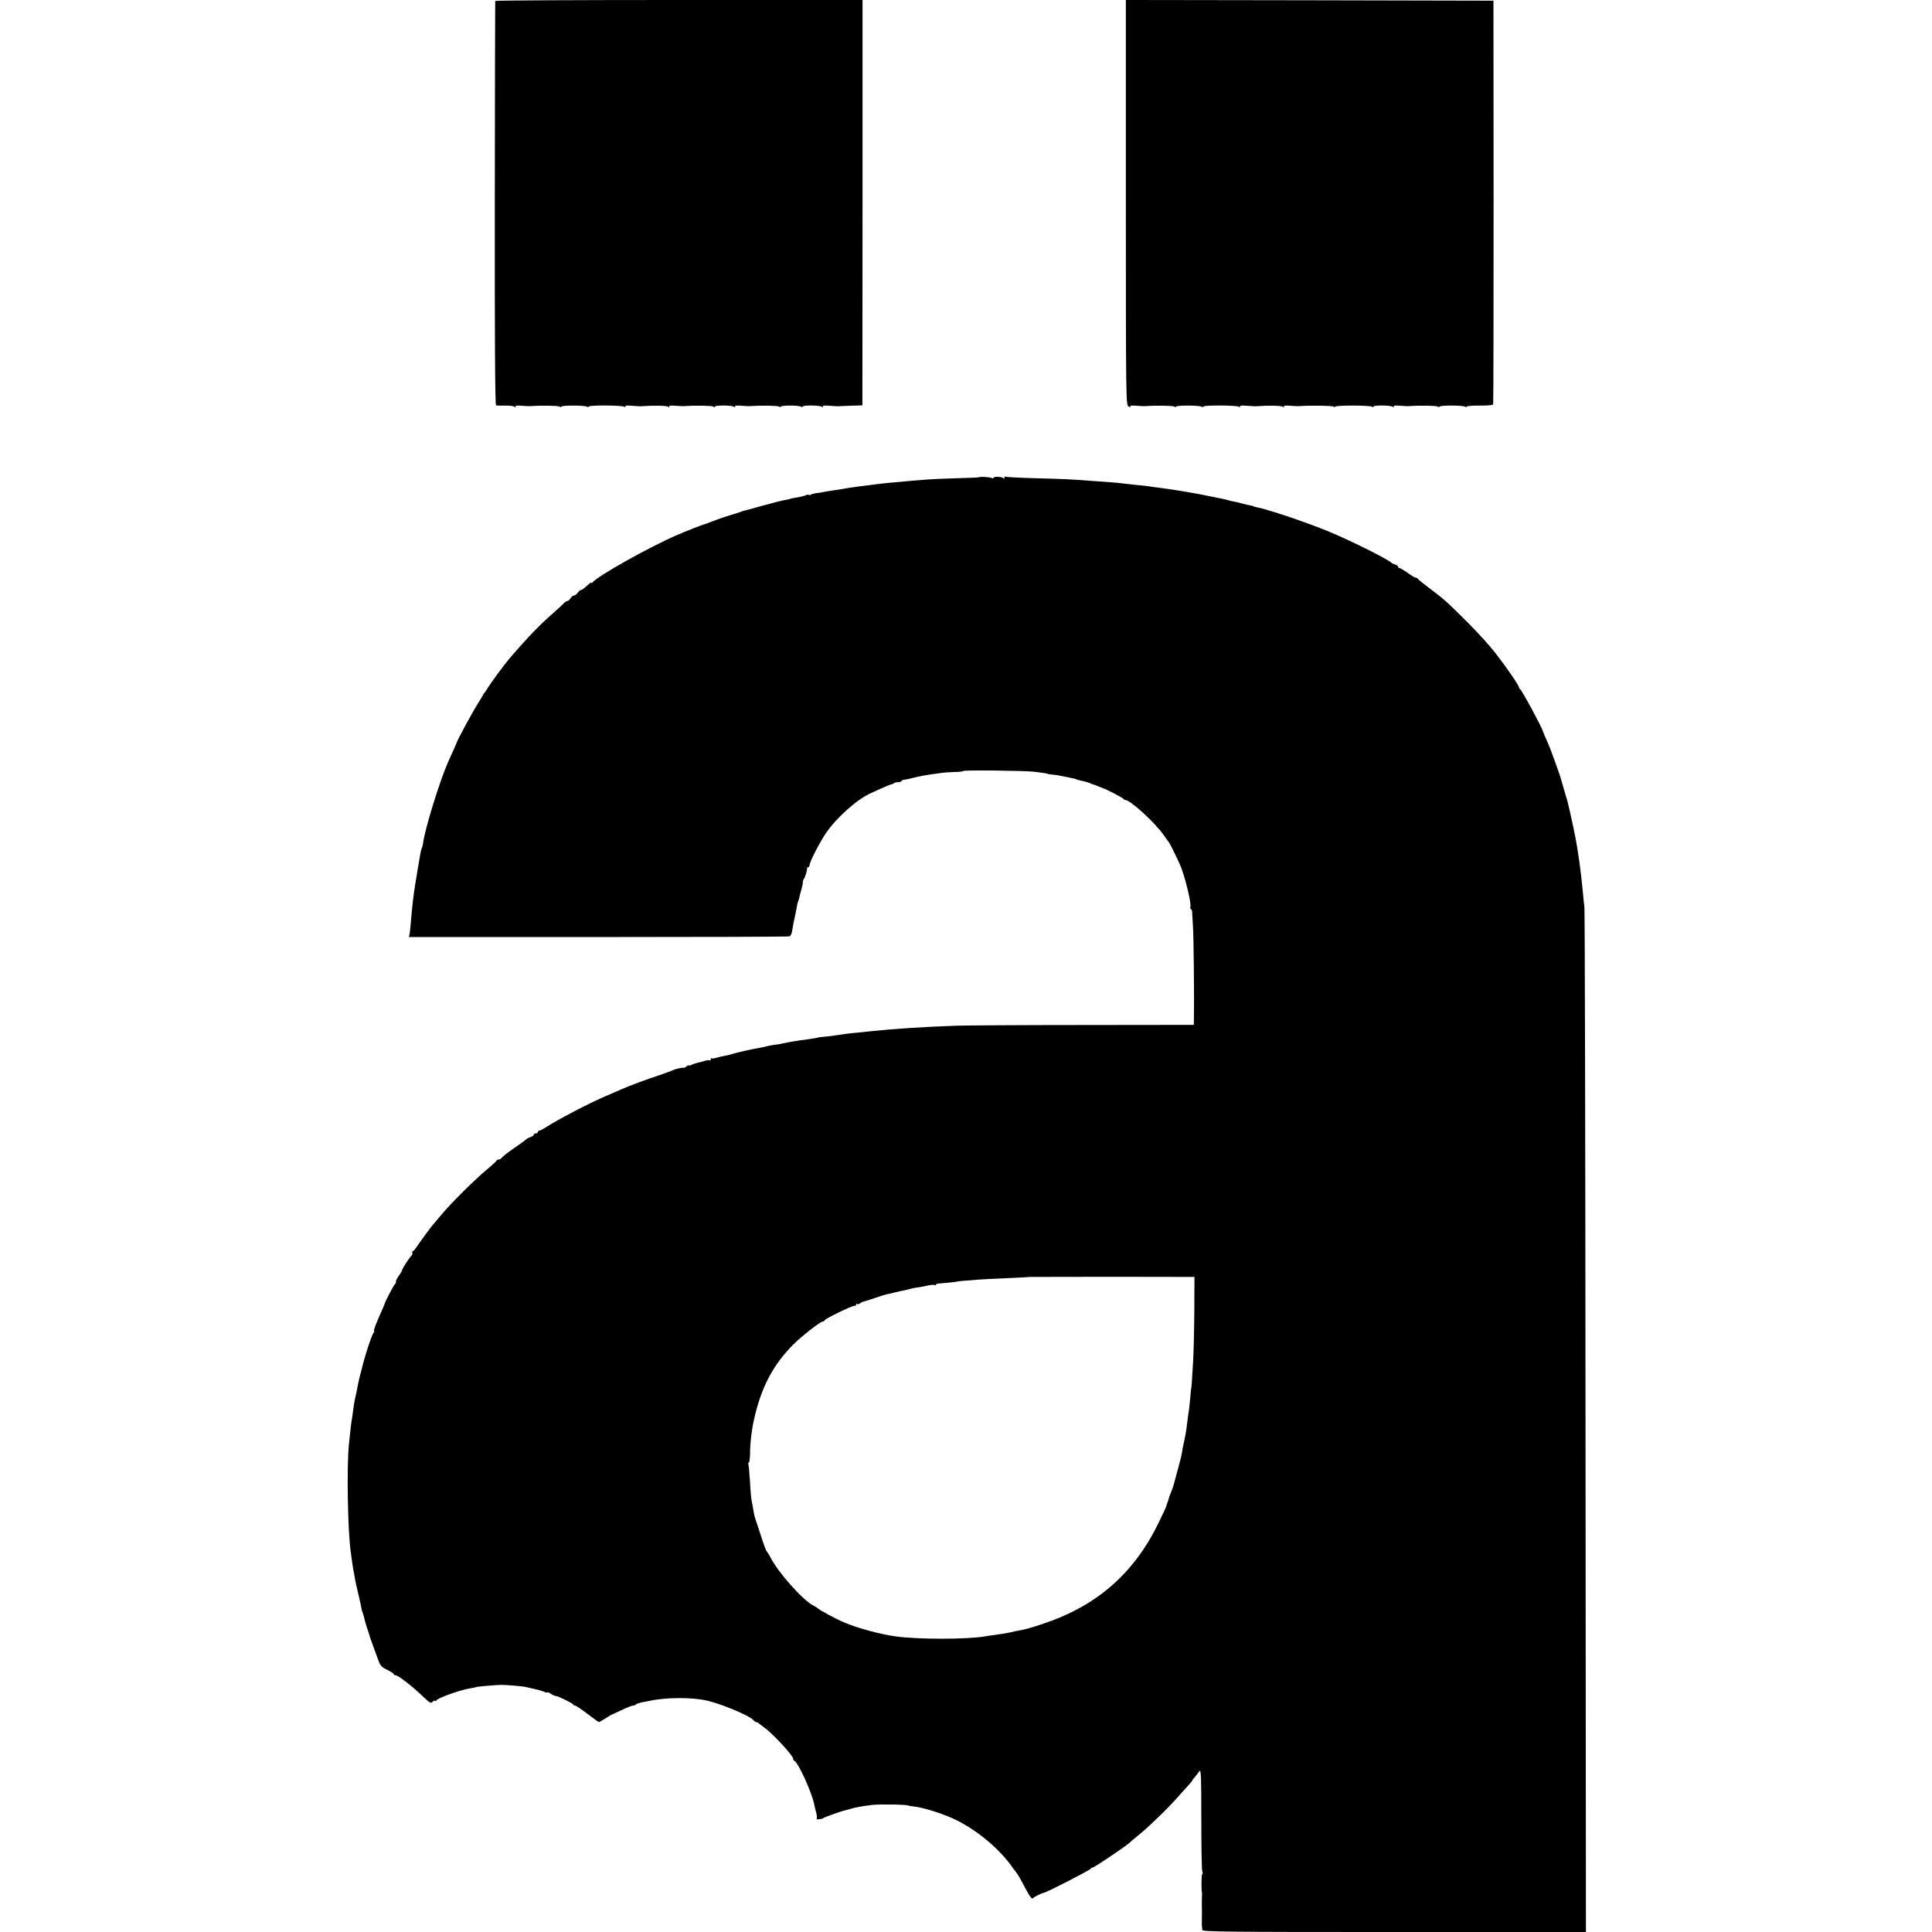 <?xml version="1.0" standalone="no"?>
<!DOCTYPE svg PUBLIC "-//W3C//DTD SVG 20010904//EN"
 "http://www.w3.org/TR/2001/REC-SVG-20010904/DTD/svg10.dtd">
<svg version="1.0" xmlns="http://www.w3.org/2000/svg"
 width="1408pt" height="1408pt" viewBox="0 0 1408 1408"
 preserveAspectRatio="xMidYMid meet">
<g transform="translate(0,1408) scale(0.1,-0.1)"
fill="#000000" stroke="none">
<path d="M3609 14073 c-1 -5 -2 -668 -3 -1475 -1 -1000 2 -1469 9 -1472 6 -2
35 -3 65 -2 30 1 61 -2 69 -8 11 -8 13 -8 8 0 -5 8 8 10 46 7 28 -2 57 -4 62
-3 78 6 203 4 213 -3 6 -5 12 -6 12 -1 0 11 170 11 188 0 6 -4 12 -4 12 1 0
11 241 10 259 -1 9 -6 12 -5 8 1 -5 7 11 9 46 6 28 -2 57 -4 62 -4 99 7 193 5
204 -3 11 -8 13 -8 8 0 -5 8 8 10 46 7 28 -2 57 -4 62 -3 78 6 203 4 213 -3 6
-5 12 -6 12 -1 0 12 121 11 139 0 9 -6 12 -5 8 1 -5 7 11 9 46 6 28 -2 57 -4
62 -3 78 6 203 4 213 -3 6 -5 12 -6 12 -1 0 11 131 11 148 0 7 -4 12 -4 12 1
0 11 121 10 139 -1 9 -6 12 -5 8 1 -5 7 11 9 46 6 28 -2 57 -4 62 -4 6 1 48 2
95 4 l85 3 1 1477 0 1477 -1338 0 c-736 0 -1338 -3 -1339 -7z"/>
<path d="M8205 12604 c0 -1435 1 -1476 19 -1486 12 -7 16 -7 13 0 -5 6 12 8
46 5 28 -2 57 -4 62 -3 78 6 203 4 213 -3 6 -5 12 -6 12 -1 0 11 170 11 188 0
6 -4 12 -4 12 1 0 11 241 10 259 -1 9 -6 12 -5 8 1 -5 7 11 9 46 6 28 -2 57
-4 62 -4 99 7 193 5 204 -3 11 -8 13 -8 8 0 -5 8 8 10 46 7 28 -2 57 -4 62 -3
77 6 243 4 253 -3 6 -5 12 -6 12 -1 0 11 250 11 268 0 6 -4 12 -4 12 1 0 11
121 10 139 -1 9 -6 12 -5 8 1 -5 7 11 9 46 6 28 -2 57 -4 62 -3 78 6 203 4
213 -3 6 -5 12 -6 12 -1 0 11 170 11 188 0 6 -4 12 -4 12 1 0 4 43 8 95 7 60
0 95 3 97 10 2 6 3 670 3 1476 l-1 1465 -1340 3 -1339 2 0 -1476z"/>
<path d="M7135 10602 c-1 -2 -72 -5 -156 -7 -85 -2 -181 -7 -214 -9 -33 -3
-94 -8 -135 -11 -110 -9 -230 -21 -289 -30 -20 -3 -56 -7 -81 -10 -46 -6 -85
-12 -130 -20 -14 -2 -43 -7 -65 -10 -23 -3 -52 -8 -65 -11 -14 -3 -37 -7 -51
-8 -14 -2 -31 -6 -38 -10 -7 -5 -15 -5 -18 -2 -3 3 -13 1 -22 -4 -9 -4 -37
-11 -61 -15 -25 -4 -47 -8 -50 -10 -3 -2 -21 -6 -40 -9 -19 -3 -93 -22 -165
-42 -71 -20 -134 -37 -140 -38 -5 -2 -17 -6 -25 -9 -8 -3 -44 -15 -80 -25 -36
-11 -90 -30 -120 -42 -30 -12 -57 -22 -60 -22 -9 -1 -126 -47 -200 -79 -201
-87 -582 -301 -612 -344 -4 -5 -8 -7 -8 -2 0 4 -9 -1 -19 -10 -35 -32 -50 -43
-58 -43 -5 0 -15 -9 -23 -20 -8 -11 -20 -20 -27 -20 -7 0 -18 -9 -25 -20 -7
-11 -17 -20 -23 -20 -6 0 -18 -8 -27 -17 -8 -10 -42 -40 -73 -68 -100 -87
-184 -173 -323 -335 -29 -33 -133 -174 -154 -208 -12 -20 -25 -39 -28 -42 -4
-3 -10 -12 -13 -20 -4 -8 -15 -27 -25 -42 -42 -65 -159 -279 -167 -308 -1 -3
-12 -27 -24 -55 -12 -27 -28 -63 -36 -80 -59 -132 -166 -479 -181 -584 -2 -18
-7 -37 -10 -42 -3 -5 -7 -19 -9 -32 -2 -12 -8 -49 -14 -82 -6 -33 -13 -73 -15
-90 -3 -16 -7 -43 -10 -60 -12 -72 -21 -149 -31 -265 -3 -41 -8 -85 -10 -97
l-5 -22 1377 0 c758 0 1386 2 1395 5 11 3 19 20 23 52 4 26 11 63 16 82 4 19
11 53 15 75 3 22 8 43 11 47 2 5 6 16 8 26 1 9 9 37 16 62 7 25 12 49 10 54
-1 4 2 13 7 20 10 12 26 67 24 79 -1 4 2 7 8 7 5 0 10 7 10 16 0 22 73 164
119 232 76 112 227 247 326 291 11 5 47 21 79 36 33 15 66 28 73 29 7 1 16 5
19 9 4 4 18 7 31 7 13 0 23 4 23 8 0 4 8 8 18 9 10 1 45 8 78 17 32 8 78 17
102 20 23 3 61 9 85 12 23 4 70 7 104 8 35 0 63 4 63 7 0 8 439 3 515 -5 59
-7 100 -13 100 -16 0 -1 16 -3 35 -5 19 -2 44 -5 55 -8 11 -2 38 -8 60 -12 44
-9 53 -11 60 -15 6 -3 6 -3 55 -14 19 -5 40 -11 45 -14 6 -4 15 -7 20 -8 6 -1
24 -8 40 -15 17 -7 32 -13 35 -14 19 -4 146 -71 148 -77 2 -4 8 -8 13 -8 36 0
218 -166 279 -255 19 -27 37 -52 40 -55 5 -5 63 -123 81 -165 33 -75 85 -288
74 -305 -3 -5 -1 -11 4 -15 5 -3 10 -13 9 -23 0 -9 3 -55 6 -102 5 -69 10
-529 7 -682 l-1 -37 -807 -1 c-445 0 -860 -3 -923 -5 -249 -9 -460 -23 -620
-40 -19 -2 -62 -7 -95 -10 -62 -5 -119 -13 -169 -21 -16 -3 -50 -7 -75 -9 -25
-2 -46 -5 -46 -5 0 -2 -27 -7 -85 -15 -30 -4 -62 -8 -70 -10 -8 -1 -33 -6 -55
-9 -22 -4 -47 -9 -55 -11 -8 -3 -32 -7 -54 -9 -21 -3 -46 -8 -55 -10 -9 -3
-29 -7 -44 -10 -60 -10 -183 -38 -207 -46 -14 -5 -38 -11 -55 -14 -16 -3 -44
-9 -62 -14 -17 -6 -34 -8 -37 -4 -3 3 -6 -1 -6 -8 0 -7 -3 -11 -6 -8 -3 4 -20
2 -37 -3 -18 -6 -43 -12 -56 -15 -13 -3 -32 -9 -43 -15 -10 -5 -18 -7 -18 -3
0 3 -7 0 -17 -7 -9 -8 -18 -13 -20 -11 -5 5 -64 -9 -83 -19 -8 -4 -49 -19 -90
-33 -100 -33 -230 -81 -282 -105 -24 -10 -77 -33 -118 -51 -123 -53 -345 -169
-432 -226 -21 -13 -42 -24 -48 -24 -5 0 -10 -4 -10 -10 0 -5 -7 -10 -15 -10
-8 0 -15 -4 -15 -9 0 -5 -10 -13 -22 -17 -13 -4 -25 -10 -28 -13 -3 -4 -43
-34 -90 -66 -47 -32 -89 -65 -93 -72 -4 -7 -14 -13 -22 -13 -7 0 -15 -4 -17
-9 -1 -4 -34 -35 -73 -67 -88 -74 -255 -239 -326 -324 -30 -36 -56 -67 -59
-70 -9 -8 -93 -122 -120 -162 -14 -21 -29 -38 -33 -38 -5 0 -6 -4 -2 -9 3 -5
0 -15 -7 -23 -19 -19 -68 -96 -68 -106 0 -4 -11 -23 -25 -42 -13 -18 -22 -37
-20 -41 3 -4 1 -10 -4 -14 -9 -5 -74 -130 -77 -145 0 -3 -11 -27 -23 -55 -38
-83 -61 -145 -55 -145 4 0 2 -6 -3 -12 -10 -14 -31 -70 -59 -163 -18 -61 -19
-65 -27 -100 -3 -11 -10 -38 -16 -60 -5 -22 -13 -56 -16 -75 -3 -19 -11 -55
-17 -80 -5 -25 -12 -63 -14 -85 -2 -21 -7 -51 -9 -65 -3 -14 -7 -43 -9 -65 -3
-22 -8 -76 -13 -120 -17 -164 -9 -638 14 -790 2 -16 6 -43 8 -60 2 -16 6 -43
9 -60 4 -16 9 -46 12 -65 3 -19 14 -71 25 -115 10 -44 21 -91 23 -105 3 -14 5
-26 7 -27 1 -2 3 -7 4 -13 1 -5 3 -11 5 -12 1 -2 3 -12 5 -22 2 -10 11 -42 20
-70 10 -28 18 -55 20 -61 1 -5 5 -17 8 -25 3 -8 20 -56 38 -105 31 -88 33 -91
80 -114 27 -13 49 -27 49 -32 0 -5 3 -8 8 -7 16 5 125 -78 209 -160 46 -44 57
-49 68 -32 4 6 11 8 16 5 5 -4 9 -2 9 2 0 15 176 78 243 88 23 4 44 8 47 10 7
4 128 14 180 16 40 0 155 -9 185 -16 11 -3 38 -9 60 -14 22 -4 52 -13 68 -19
15 -7 27 -9 27 -6 0 4 11 -1 25 -10 13 -9 30 -16 36 -16 16 0 123 -53 127 -62
2 -5 8 -8 14 -8 6 0 46 -27 89 -60 43 -33 81 -60 84 -60 3 0 24 12 48 27 23
15 44 28 47 28 3 1 35 16 72 33 36 18 73 32 80 32 8 0 18 3 22 7 4 5 12 9 17
9 5 1 10 2 12 4 1 1 11 3 22 5 11 2 32 6 46 9 123 27 310 28 424 2 110 -26
309 -110 336 -142 6 -8 16 -14 21 -14 5 0 15 -6 22 -12 8 -7 24 -20 36 -28 56
-38 210 -204 210 -226 0 -7 4 -14 9 -16 27 -10 127 -228 145 -318 3 -14 9 -42
15 -62 5 -20 6 -40 2 -43 -3 -4 5 -5 19 -3 14 1 27 5 30 8 6 6 128 50 154 55
10 3 33 9 50 14 29 9 83 19 151 27 61 7 270 3 270 -6 0 -1 16 -3 35 -5 74 -8
223 -56 315 -102 154 -78 308 -207 400 -337 11 -15 25 -34 30 -40 12 -15 30
-45 67 -116 35 -65 49 -84 57 -73 7 9 59 35 79 39 25 5 342 168 342 176 0 4 6
8 14 8 11 0 251 162 266 179 3 4 30 26 60 51 63 52 63 52 162 147 42 40 102
102 134 139 33 37 69 78 82 91 12 13 22 26 22 28 0 3 9 15 20 27 10 13 25 31
32 41 11 14 13 -46 13 -345 0 -200 3 -373 7 -386 5 -13 5 -21 0 -19 -6 5 -8
-111 -2 -138 1 -5 1 -14 0 -20 -1 -5 -1 -37 -1 -70 1 -33 1 -78 0 -100 -1 -41
0 -53 3 -80 1 -13 164 -15 1399 -15 l1397 0 -3 3718 c-1 2044 -5 3733 -8 3752
-3 19 -8 67 -11 105 -13 147 -37 319 -60 428 -3 15 -8 37 -10 50 -9 42 -16 72
-26 118 -6 26 -13 53 -14 60 -2 8 -5 21 -8 29 -3 8 -11 35 -18 60 -25 88 -33
115 -41 135 -4 11 -19 53 -33 93 -14 40 -34 92 -44 115 -21 46 -35 79 -37 87
-7 29 -156 304 -167 308 -4 2 -8 8 -8 13 0 14 -85 138 -171 249 -40 52 -134
156 -209 230 -147 147 -168 165 -280 249 -41 31 -76 59 -78 64 -2 4 -8 7 -14
7 -6 0 -33 16 -59 35 -27 19 -54 35 -59 35 -6 0 -10 4 -10 9 0 5 -10 13 -22
17 -13 4 -25 9 -28 13 -18 23 -329 177 -470 233 -176 71 -433 157 -518 173
-10 2 -17 4 -17 6 0 1 -9 3 -20 5 -11 2 -38 8 -60 14 -22 6 -50 13 -62 15 -11
1 -30 6 -41 9 -11 4 -31 9 -44 11 -13 3 -45 9 -73 15 -96 20 -105 21 -215 40
-74 12 -127 20 -175 26 -22 2 -54 7 -71 10 -17 2 -56 7 -85 9 -30 3 -74 8 -99
11 -25 4 -65 7 -90 9 -25 2 -81 6 -125 9 -159 13 -233 16 -434 21 -111 3 -207
8 -212 11 -5 3 -9 -1 -9 -8 0 -8 -3 -9 -8 -3 -9 12 -72 14 -72 2 0 -4 -5 -5
-11 -1 -12 7 -88 12 -94 6z m1569 -6077 c-1 -138 -5 -304 -9 -370 -4 -66 -9
-138 -10 -160 -2 -22 -4 -40 -5 -40 0 0 -3 -25 -5 -55 -3 -30 -7 -73 -10 -95
-4 -22 -8 -53 -10 -70 -2 -16 -6 -49 -9 -72 -3 -23 -11 -64 -17 -90 -6 -26
-13 -61 -15 -78 -2 -16 -15 -70 -29 -120 -14 -49 -27 -100 -30 -111 -3 -12
-12 -39 -21 -60 -9 -22 -16 -41 -16 -44 0 -3 -4 -15 -9 -28 -5 -13 -9 -26 -9
-28 0 -3 -24 -56 -54 -117 -177 -368 -449 -608 -834 -737 -106 -36 -135 -44
-197 -55 -11 -2 -31 -6 -45 -10 -33 -7 -65 -13 -120 -20 -25 -3 -58 -8 -73
-11 -131 -22 -490 -22 -647 0 -117 16 -286 62 -380 103 -63 27 -181 91 -190
102 -3 3 -18 13 -34 21 -75 38 -256 241 -311 350 -10 19 -21 37 -24 40 -8 6
-22 44 -56 150 -15 47 -30 92 -33 100 -3 8 -7 24 -8 35 -2 11 -7 36 -10 55
-11 54 -12 67 -19 185 -4 61 -9 113 -12 118 -2 4 -1 7 4 7 4 0 8 26 9 58 1
102 13 195 39 299 53 211 135 361 273 501 62 63 202 172 220 172 7 0 12 4 12
8 0 10 195 105 216 105 8 0 14 5 14 10 0 6 3 7 7 4 3 -4 12 -2 19 3 6 6 20 13
30 15 11 2 46 14 79 25 33 12 71 24 85 27 14 2 43 9 65 15 22 5 51 12 65 14
14 3 32 7 40 10 8 3 30 7 47 10 18 2 53 8 78 14 26 6 51 8 56 5 5 -4 9 -3 9 2
0 4 10 9 23 9 42 3 132 12 132 14 0 1 23 4 50 6 28 2 73 5 100 8 28 2 124 8
215 11 91 4 166 8 167 9 1 0 271 1 600 1 l598 -1 -1 -249z"/>
</g>
</svg>

